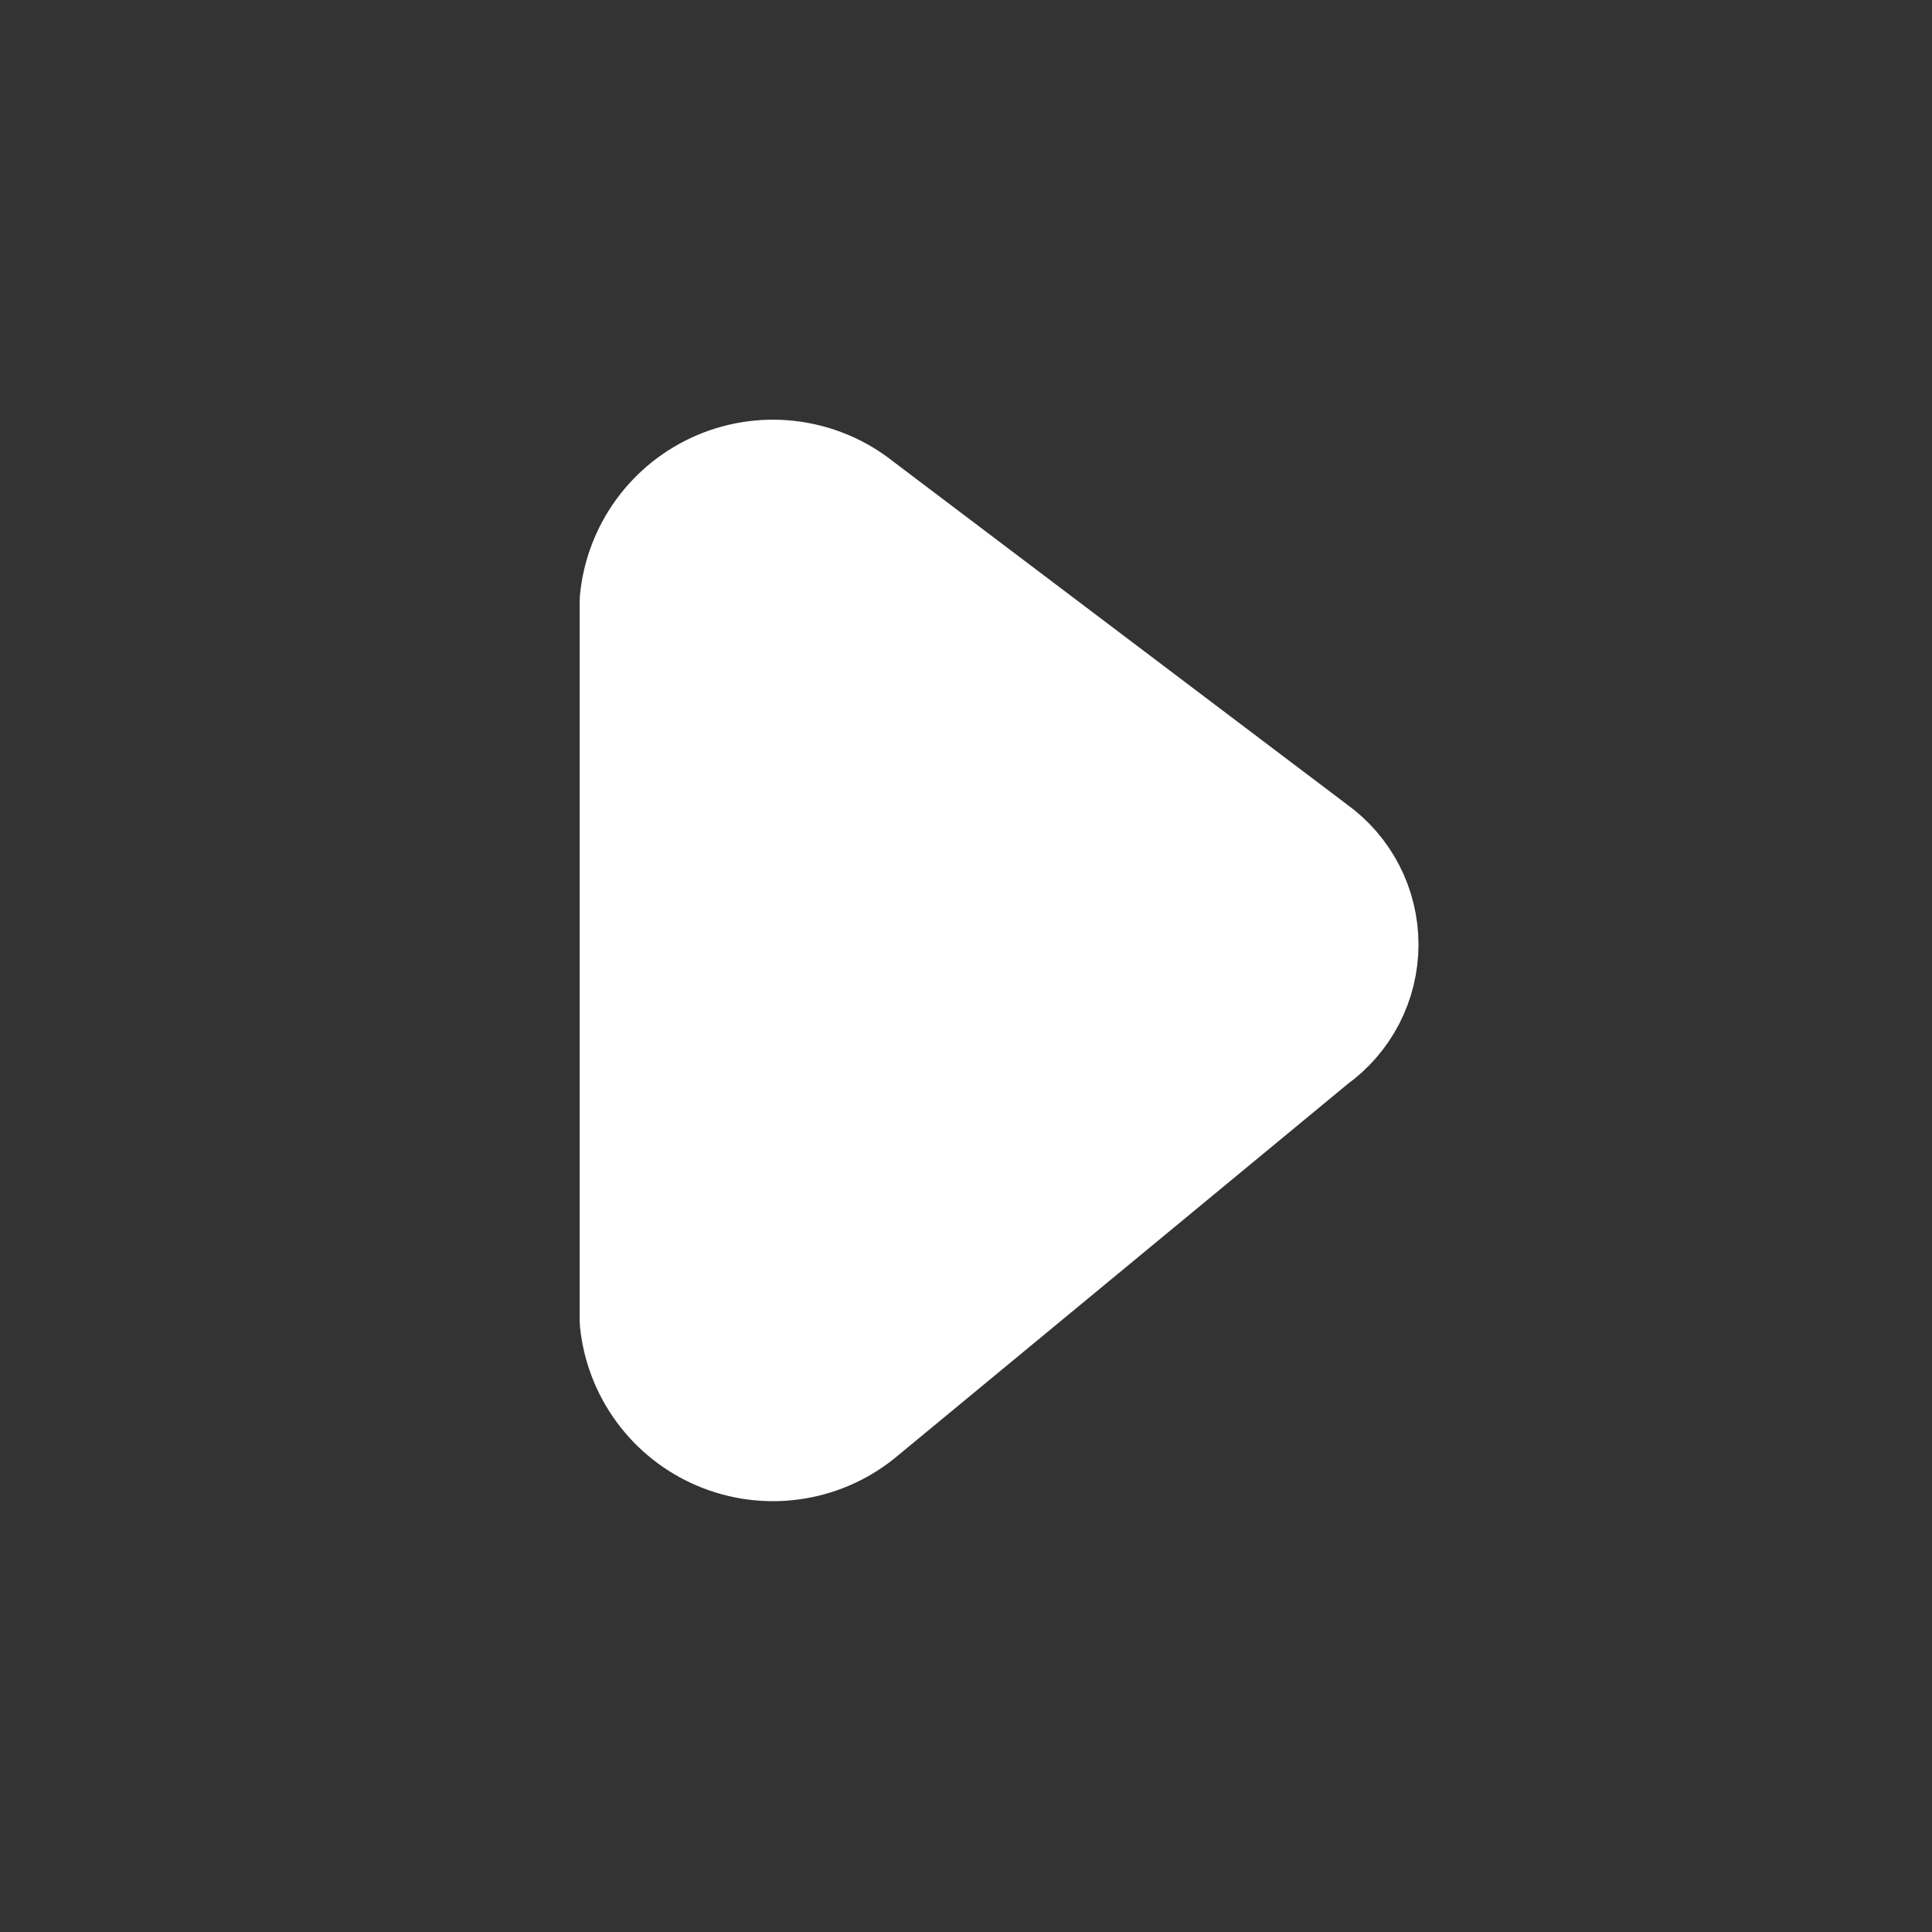 <svg width="29" height="29" viewBox="0 0 29 29" fill="none" xmlns="http://www.w3.org/2000/svg">
<rect x="0" y="0" width="29" height="29" fill="#333333" stroke="none"/>
<path fill-rule="evenodd" clip-rule="evenodd" d="M12.859 7.641L19.681 12.797C20.127 13.115 20.392 13.629 20.392 14.177C20.392 14.725 20.127 15.239 19.681 15.557L12.853 21.197C12.276 21.655 11.496 21.761 10.818 21.474C10.14 21.187 9.673 20.553 9.601 19.82V9.021C9.671 8.285 10.138 7.648 10.818 7.359C11.499 7.071 12.282 7.179 12.859 7.641Z" fill="white" stroke="white" stroke-width="1.8" stroke-linecap="round" stroke-linejoin="round"/>
</svg>
